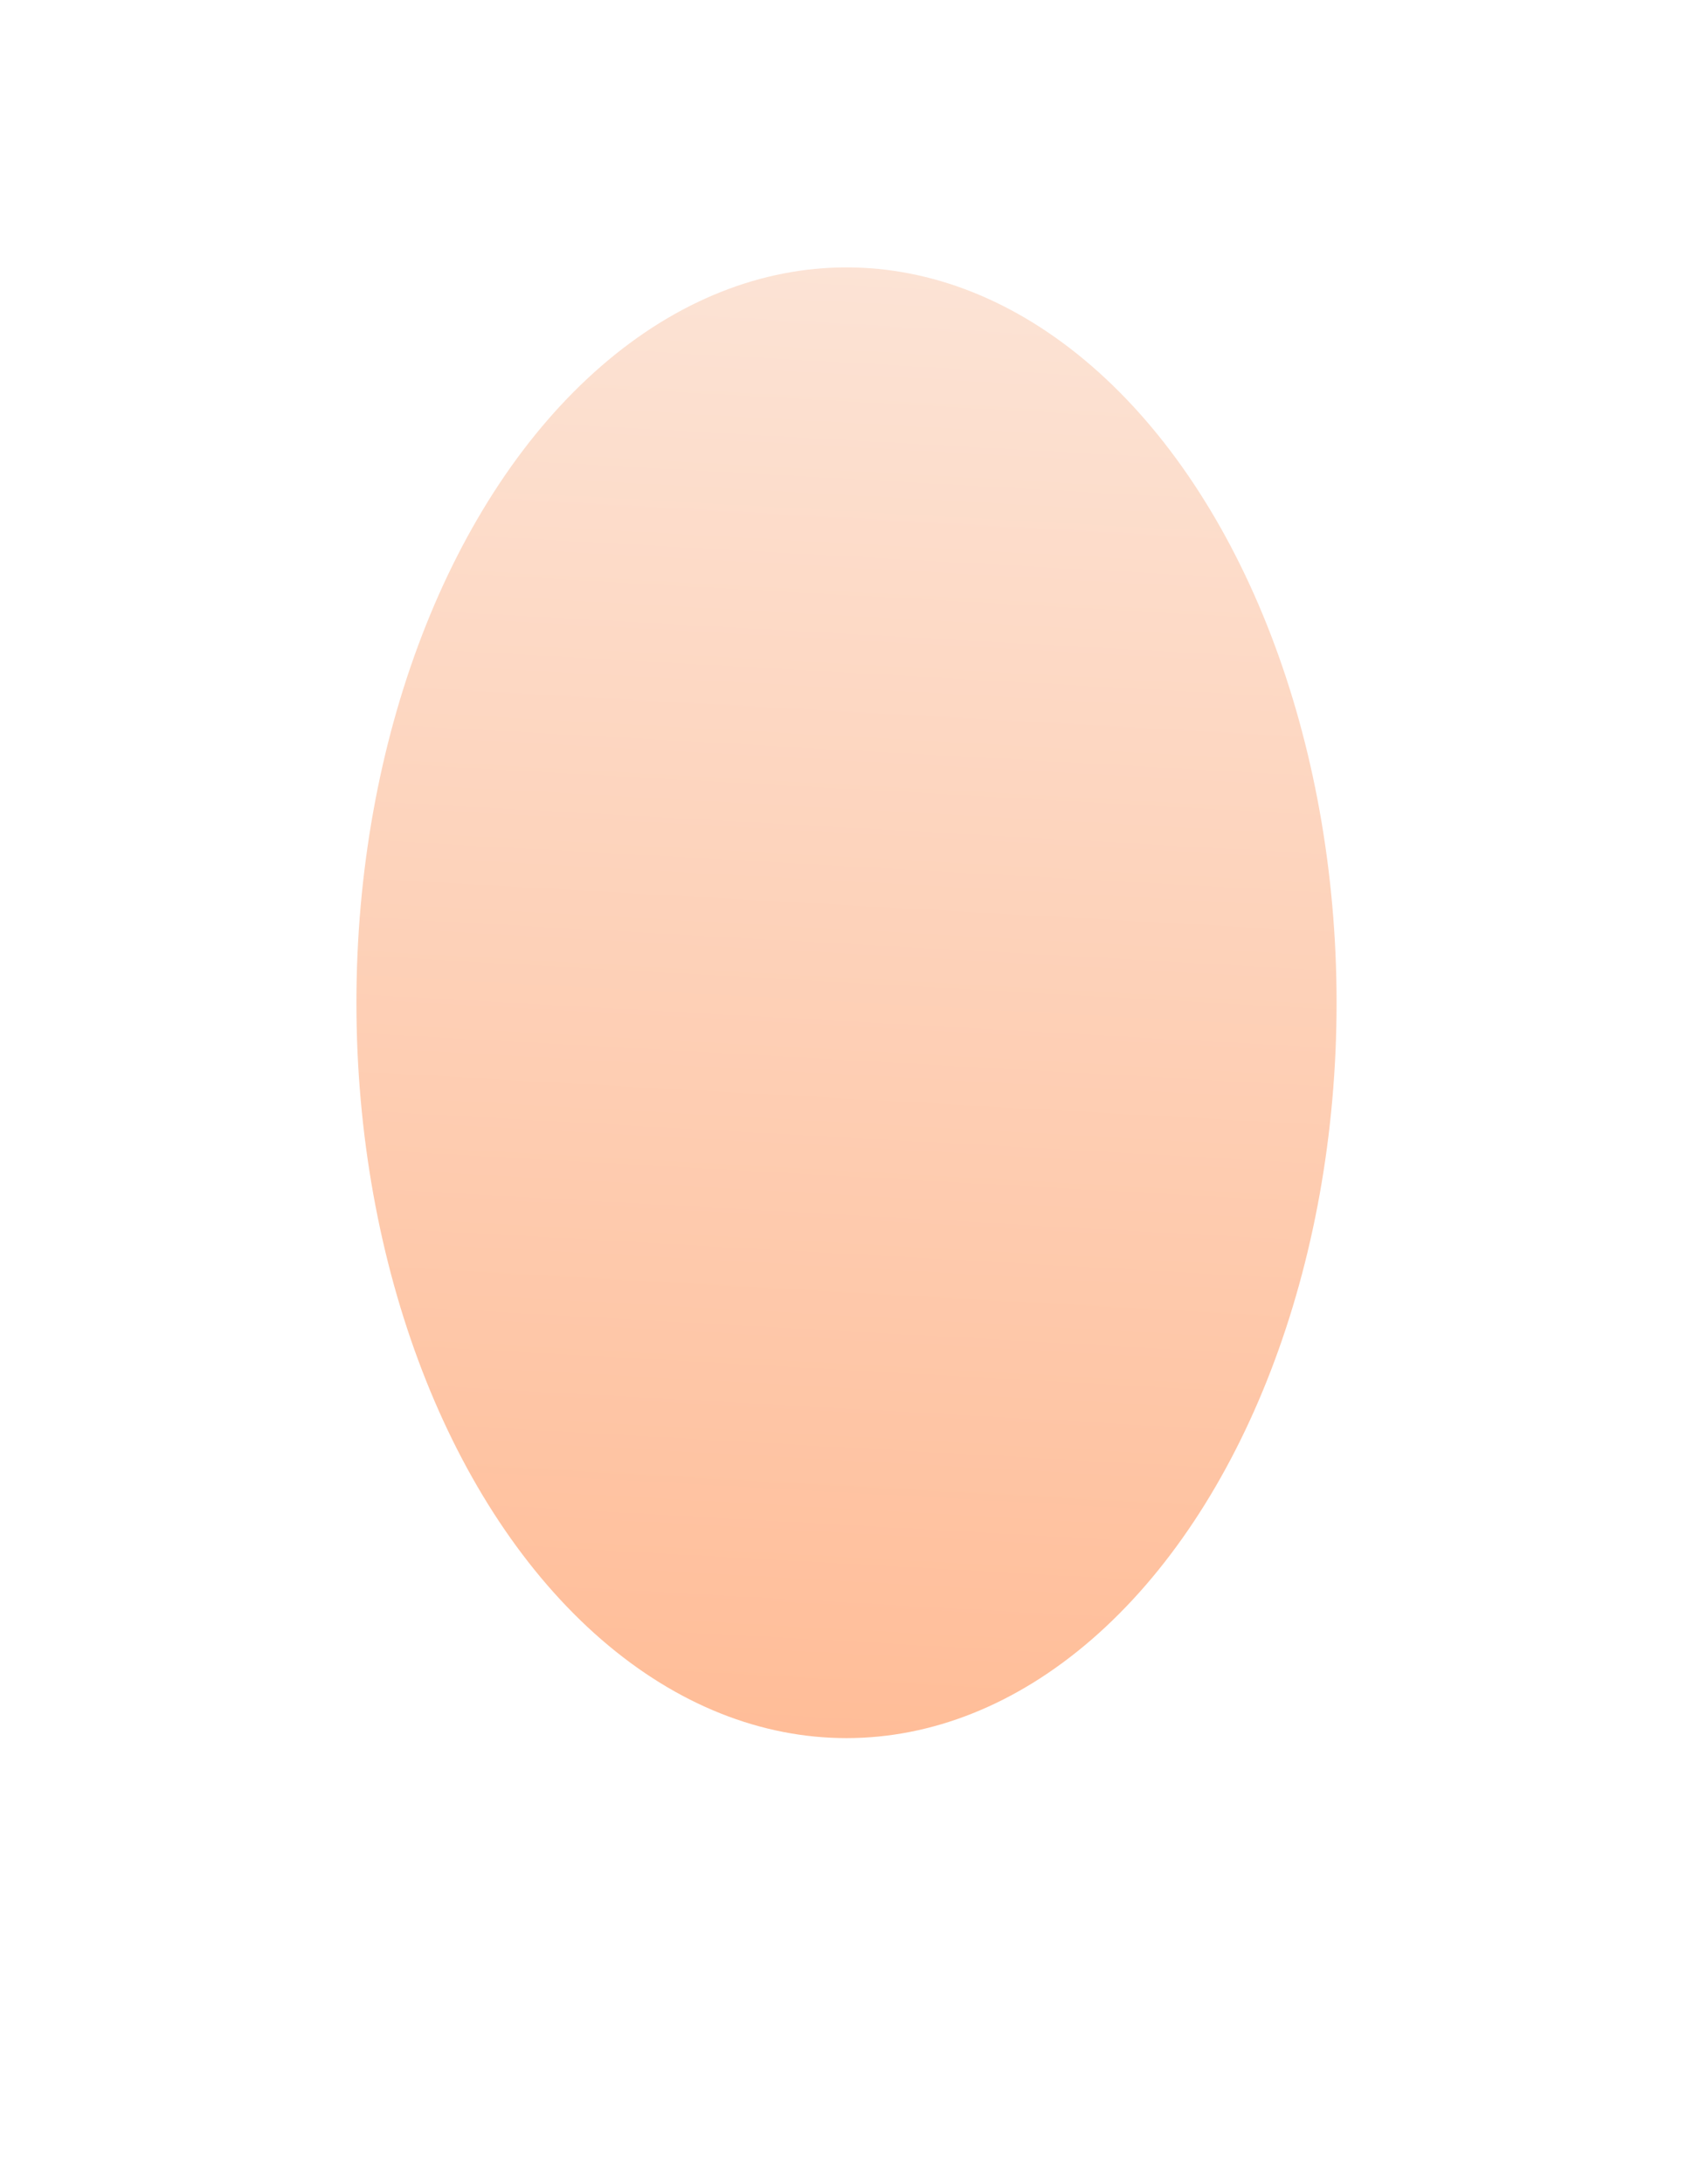 <svg width="38" height="49" viewBox="0 0 38 49" fill="none" xmlns="http://www.w3.org/2000/svg">
<g filter="url(#filter0_di_119_5)">
<ellipse cx="19" cy="20.5" rx="11" ry="16.5" fill="url(#paint0_linear_119_5)"/>
</g>
<defs>
<filter id="filter0_di_119_5" x="0.7" y="0.7" width="36.6" height="47.6" filterUnits="userSpaceOnUse" color-interpolation-filters="sRGB">
<feFlood flood-opacity="0" result="BackgroundImageFix"/>
<feColorMatrix in="SourceAlpha" type="matrix" values="0 0 0 0 0 0 0 0 0 0 0 0 0 0 0 0 0 0 127 0" result="hardAlpha"/>
<feOffset dy="4"/>
<feGaussianBlur stdDeviation="3.65"/>
<feComposite in2="hardAlpha" operator="out"/>
<feColorMatrix type="matrix" values="0 0 0 0 0 0 0 0 0 0 0 0 0 0 0 0 0 0 0.25 0"/>
<feBlend mode="normal" in2="BackgroundImageFix" result="effect1_dropShadow_119_5"/>
<feBlend mode="normal" in="SourceGraphic" in2="effect1_dropShadow_119_5" result="shape"/>
<feColorMatrix in="SourceAlpha" type="matrix" values="0 0 0 0 0 0 0 0 0 0 0 0 0 0 0 0 0 0 127 0" result="hardAlpha"/>
<feOffset dy="-2"/>
<feGaussianBlur stdDeviation="2"/>
<feComposite in2="hardAlpha" operator="arithmetic" k2="-1" k3="1"/>
<feColorMatrix type="matrix" values="0 0 0 0 0 0 0 0 0 0 0 0 0 0 0 0 0 0 0.25 0"/>
<feBlend mode="normal" in2="shape" result="effect2_innerShadow_119_5"/>
</filter>
<linearGradient id="paint0_linear_119_5" x1="19.656" y1="4" x2="17.835" y2="36.931" gradientUnits="userSpaceOnUse">
<stop stop-color="#FCE3D5"/>
<stop offset="1" stop-color="#FFBD98"/>
</linearGradient>
</defs>
</svg>

